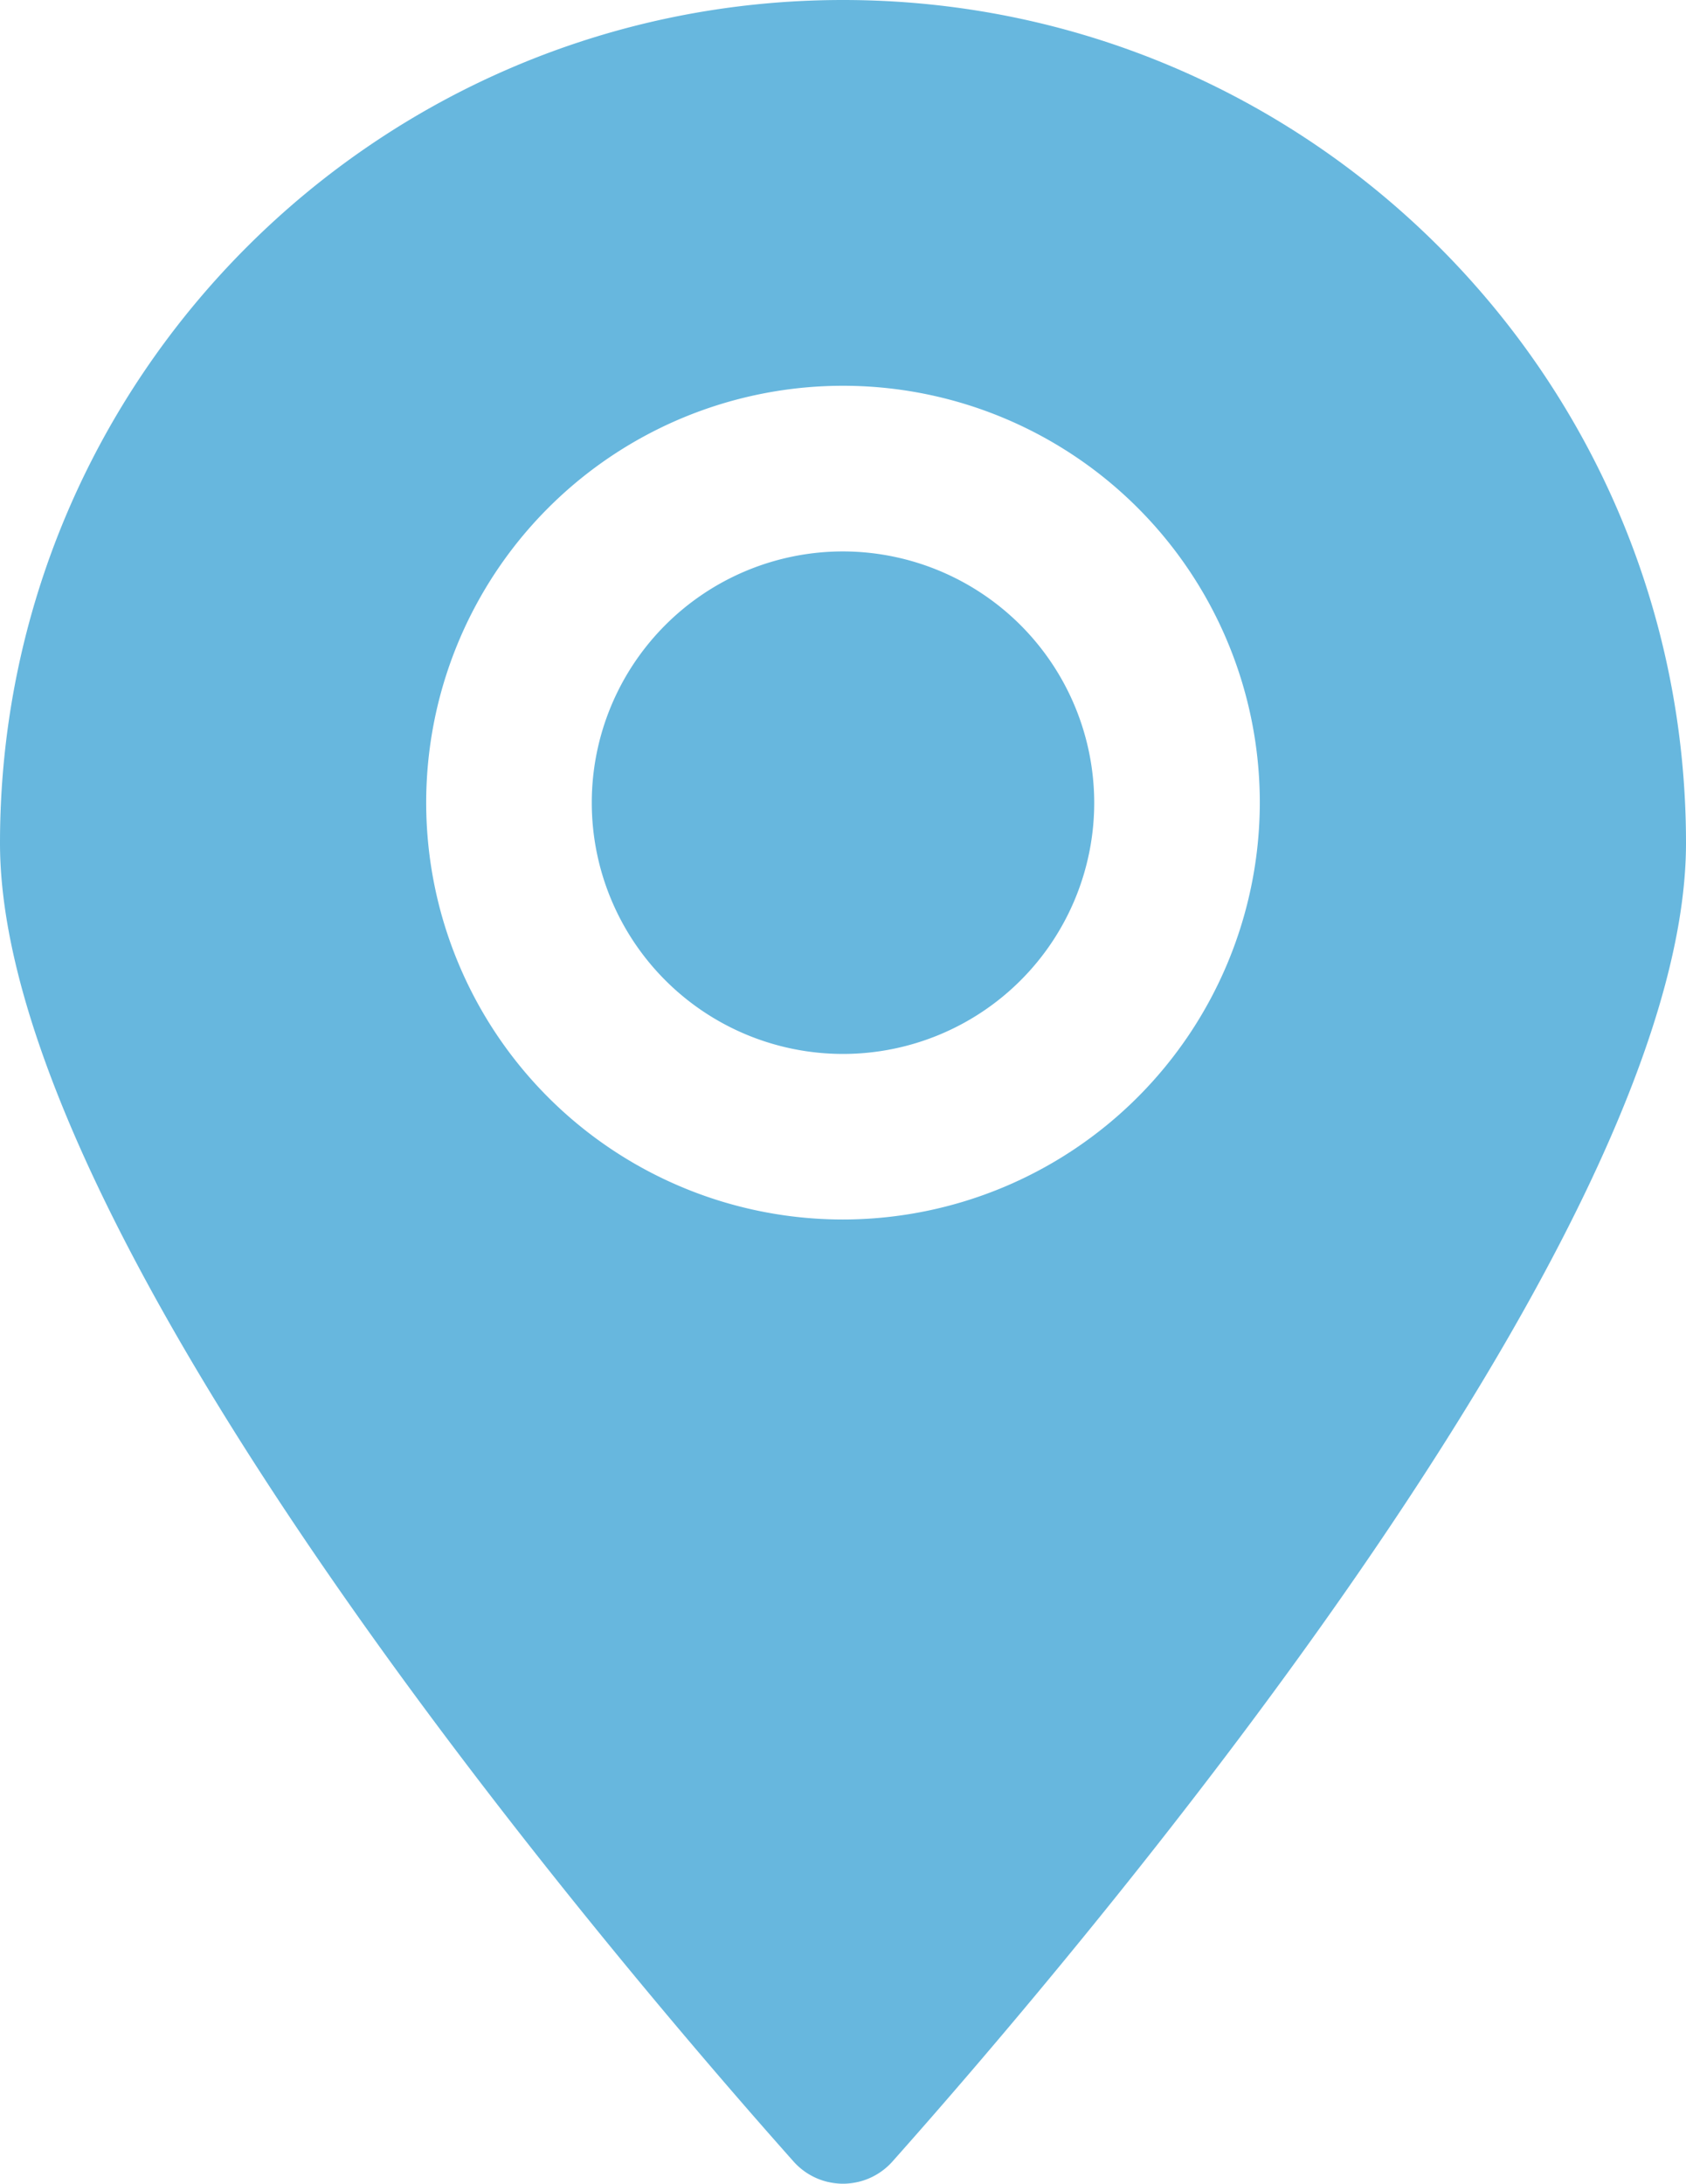 <svg id="ICONES_AZUL_2" data-name="ICONES AZUL 2" xmlns="http://www.w3.org/2000/svg" viewBox="0 0 395.36 512"><defs><style>.cls-1{fill:#67b7de;}</style></defs><path class="cls-1" d="M197.68,129.29a58.91,58.91,0,1,0,58.91,58.91A59,59,0,0,0,197.68,129.29Z"/><path class="cls-1" d="M197.68,0C88.5,0,0,88.5,0,197.68c0,93.09,143.72,261.5,186.07,309.1a15.52,15.52,0,0,0,23.22,0c42.35-47.6,186.07-216,186.07-309.1C395.36,88.5,306.86,0,197.68,0Zm0,285.93a97.74,97.74,0,1,1,97.74-97.73A97.85,97.85,0,0,1,197.68,285.93Z"/></svg>